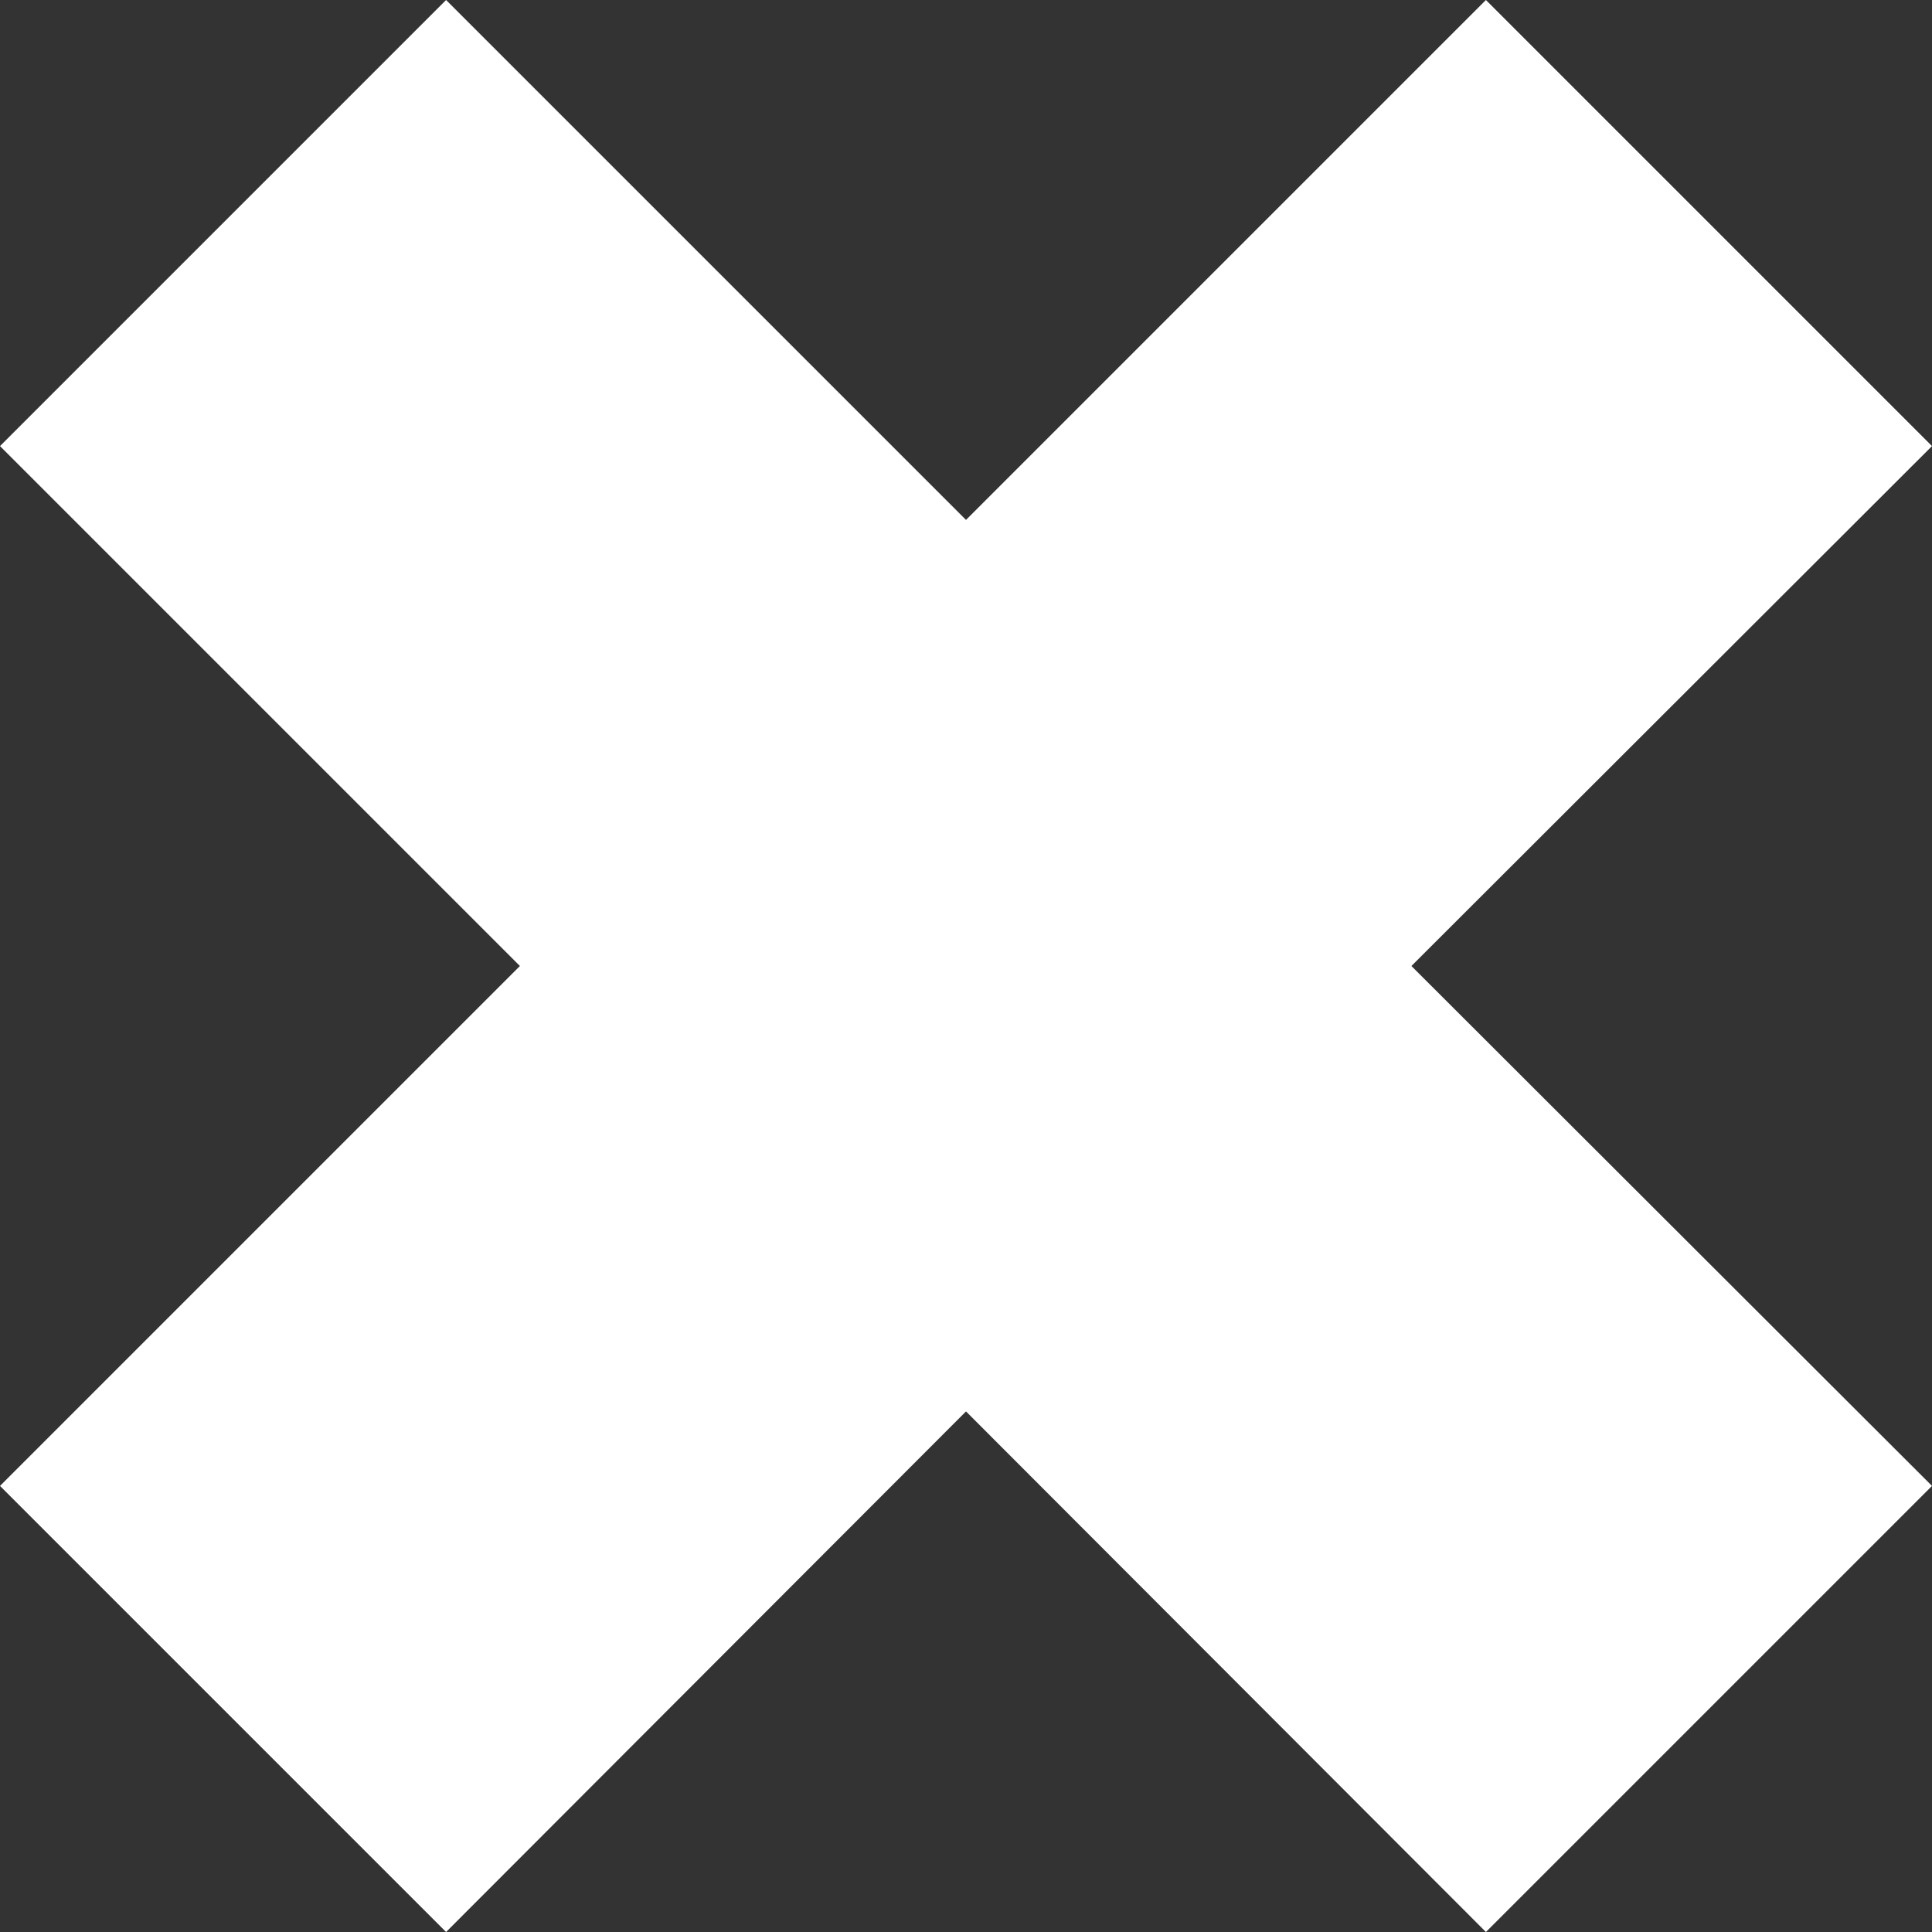 <?xml version="1.0" encoding="UTF-8"?><svg id="Layer_1" xmlns="http://www.w3.org/2000/svg" viewBox="0 0 144.44 144.44"><rect x="0" y="0" width="144.44" height="144.44" fill="#333333" stroke="none"/><defs><style>.cls-1{fill:#fff;}</style></defs><g id="Delete"><polygon class="cls-1" points="144.44 33.35 105.52 72.22 144.44 111.09 111.09 144.44 72.22 105.52 33.35 144.44 0 111.09 38.87 72.22 0 33.35 33.35 0 72.22 38.87 111.09 0 144.44 33.35"/></g></svg>